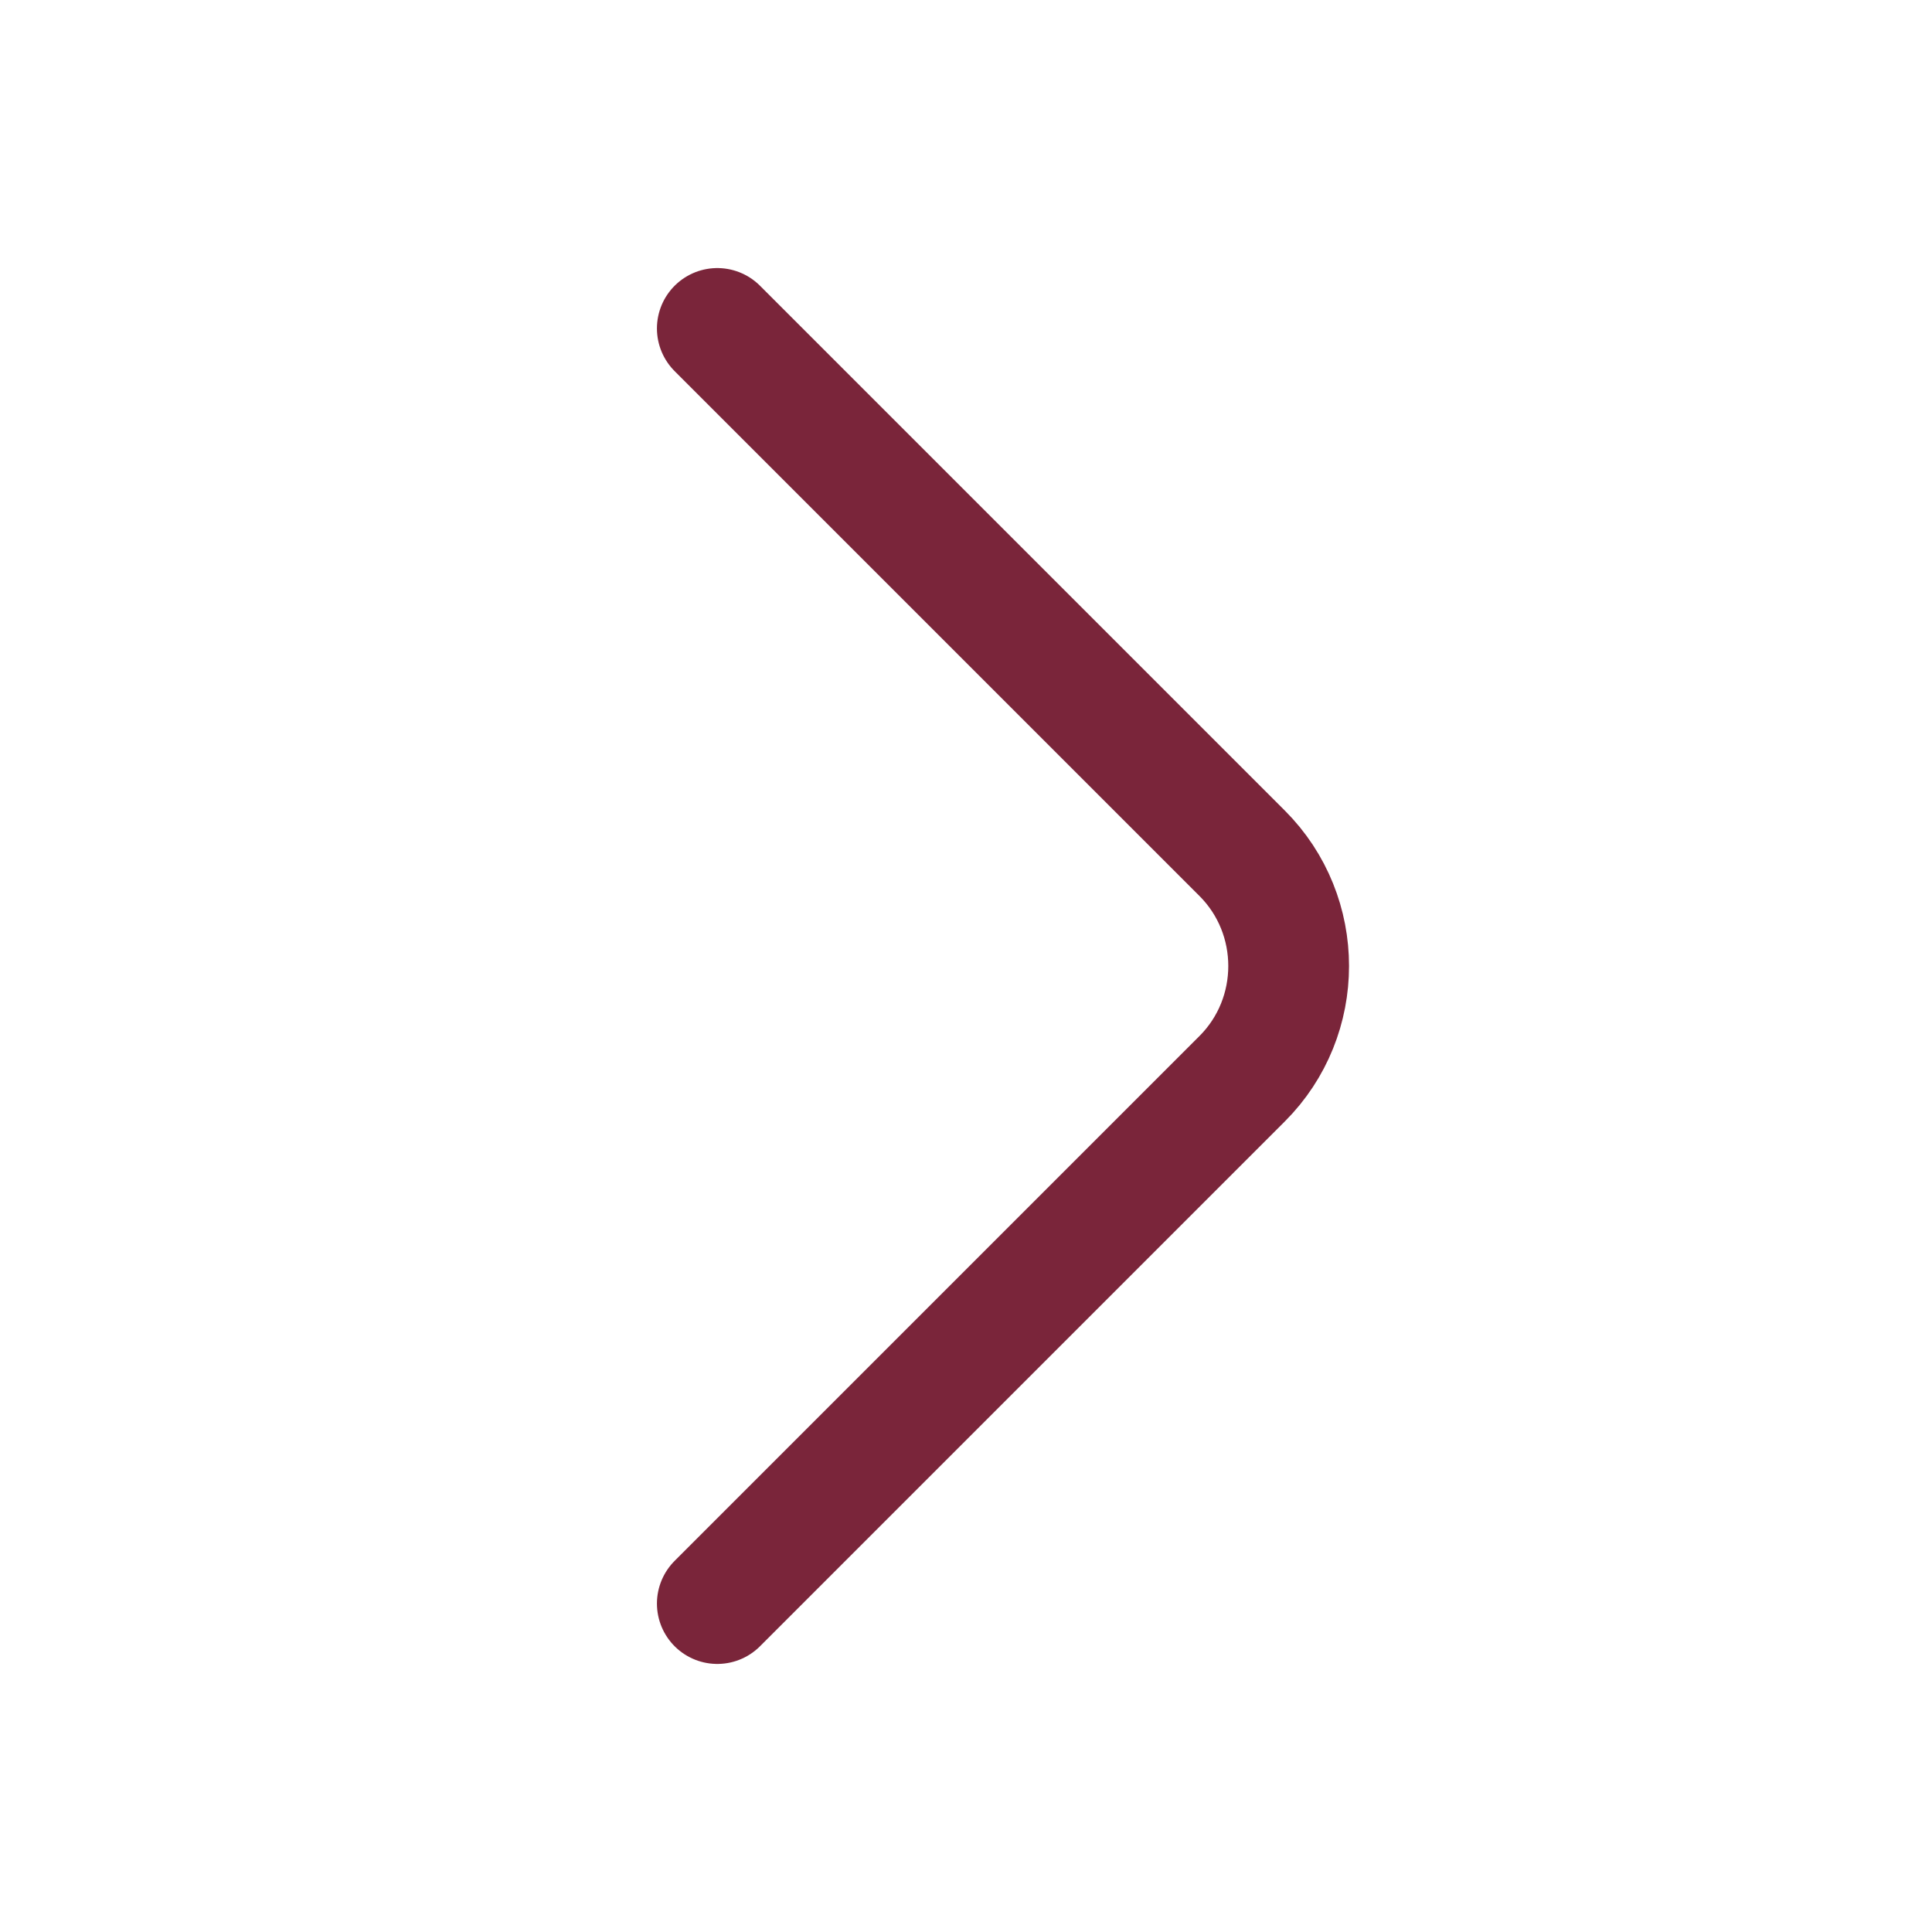<svg width="32" height="32" viewBox="0 0 32 32" fill="none" xmlns="http://www.w3.org/2000/svg">
<path d="M11.881 26.56L20.574 17.867C21.601 16.84 21.601 15.16 20.574 14.133L11.881 5.44" stroke="#7A253A" stroke-width="2" stroke-miterlimit="10" stroke-linecap="round" stroke-linejoin="round"/>
</svg>
